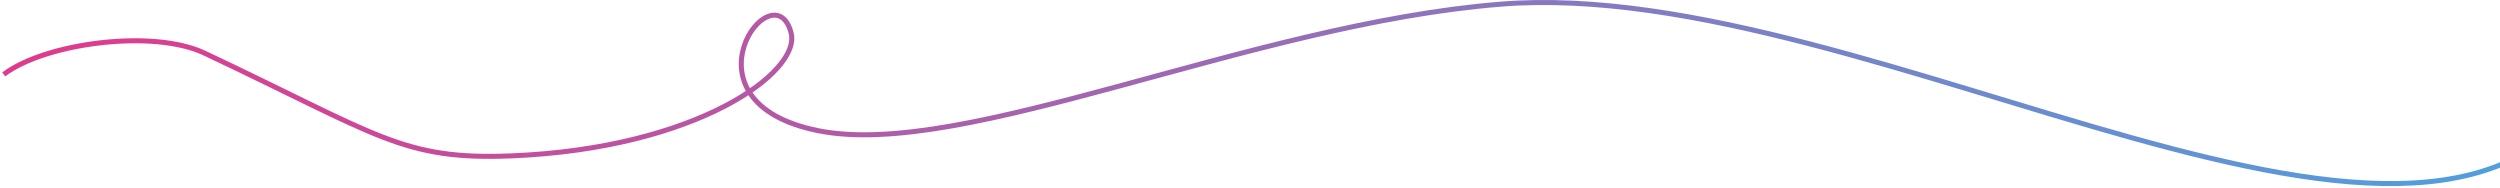<svg xmlns="http://www.w3.org/2000/svg" width="997" height="75" viewBox="0 0 997 75" fill="none">
<path d="M81.5 21.159L81.074 22.064L81.5 21.159ZM204 62.159L203.96 61.16L204 62.159ZM315.5 13.159L314.532 13.409L315.5 13.159ZM598.5 1.659L598.42 0.662L598.5 1.659ZM2.104 30.456C10.143 24.366 24.784 19.842 40.079 18.074C55.372 16.305 71.025 17.326 81.074 22.064L81.926 20.254C71.378 15.282 55.281 14.303 39.849 16.087C24.418 17.871 9.357 22.453 0.896 28.862L2.104 30.456ZM81.074 22.064C115.748 38.41 135.597 49.148 152.14 55.54C168.788 61.972 182.177 64.044 204.04 63.158L203.96 61.16C182.323 62.037 169.212 59.992 152.86 53.674C136.403 47.315 116.752 36.672 81.926 20.254L81.074 22.064ZM204.04 63.158C241.163 61.653 270.186 53.249 289.461 43.234C299.093 38.229 306.331 32.801 310.922 27.594C315.476 22.428 317.595 17.275 316.468 12.909L314.532 13.409C315.405 16.793 313.836 21.265 309.422 26.271C305.044 31.236 298.032 36.527 288.539 41.459C269.564 51.319 240.837 59.665 203.96 61.16L204.04 63.158ZM316.468 12.909C315.589 9.501 314.116 7.199 312.182 5.996C310.215 4.774 307.968 4.808 305.84 5.661C301.657 7.338 297.647 12.253 295.762 18.227C293.86 24.256 294.055 31.557 298.537 38.097C303.013 44.626 311.651 50.234 326.306 53.14L326.694 51.178C312.349 48.334 304.267 42.919 300.187 36.966C296.114 31.024 295.917 24.385 297.67 18.829C299.44 13.218 303.133 8.902 306.584 7.518C308.272 6.841 309.825 6.886 311.126 7.695C312.458 8.523 313.722 10.272 314.532 13.409L316.468 12.909ZM326.306 53.14C340.989 56.051 359.136 54.807 379.579 51.23C400.035 47.651 422.888 41.718 447.011 35.187C495.3 22.114 548.694 6.647 598.58 2.656L598.42 0.662C548.306 4.671 494.7 20.204 446.489 33.256C422.362 39.788 399.59 45.698 379.234 49.26C358.864 52.824 341.011 54.017 326.694 51.178L326.306 53.14ZM598.58 2.656C635.806 -0.322 677.841 7.178 720.998 18.344C764.203 29.523 808.263 44.296 849.828 55.885C891.295 67.446 930.162 75.8 962.577 73.959C995.057 72.114 1021.17 60.019 1036.88 30.631L1035.12 29.688C1019.83 58.299 994.454 70.145 962.464 71.962C930.409 73.783 891.823 65.517 850.365 53.958C809.003 42.426 764.662 27.576 721.499 16.408C678.289 5.228 635.989 -2.343 598.42 0.662L598.58 2.656Z" fill="url(#paint0_linear_533_2457)"/>
<defs>
<linearGradient id="paint0_linear_533_2457" x1="17.232" y1="66.159" x2="998.765" y2="70.103" gradientUnits="userSpaceOnUse">
<stop stop-color="#DF3B8E"/>
<stop offset="1" stop-color="#509FDE"/>
</linearGradient>
</defs>
</svg>